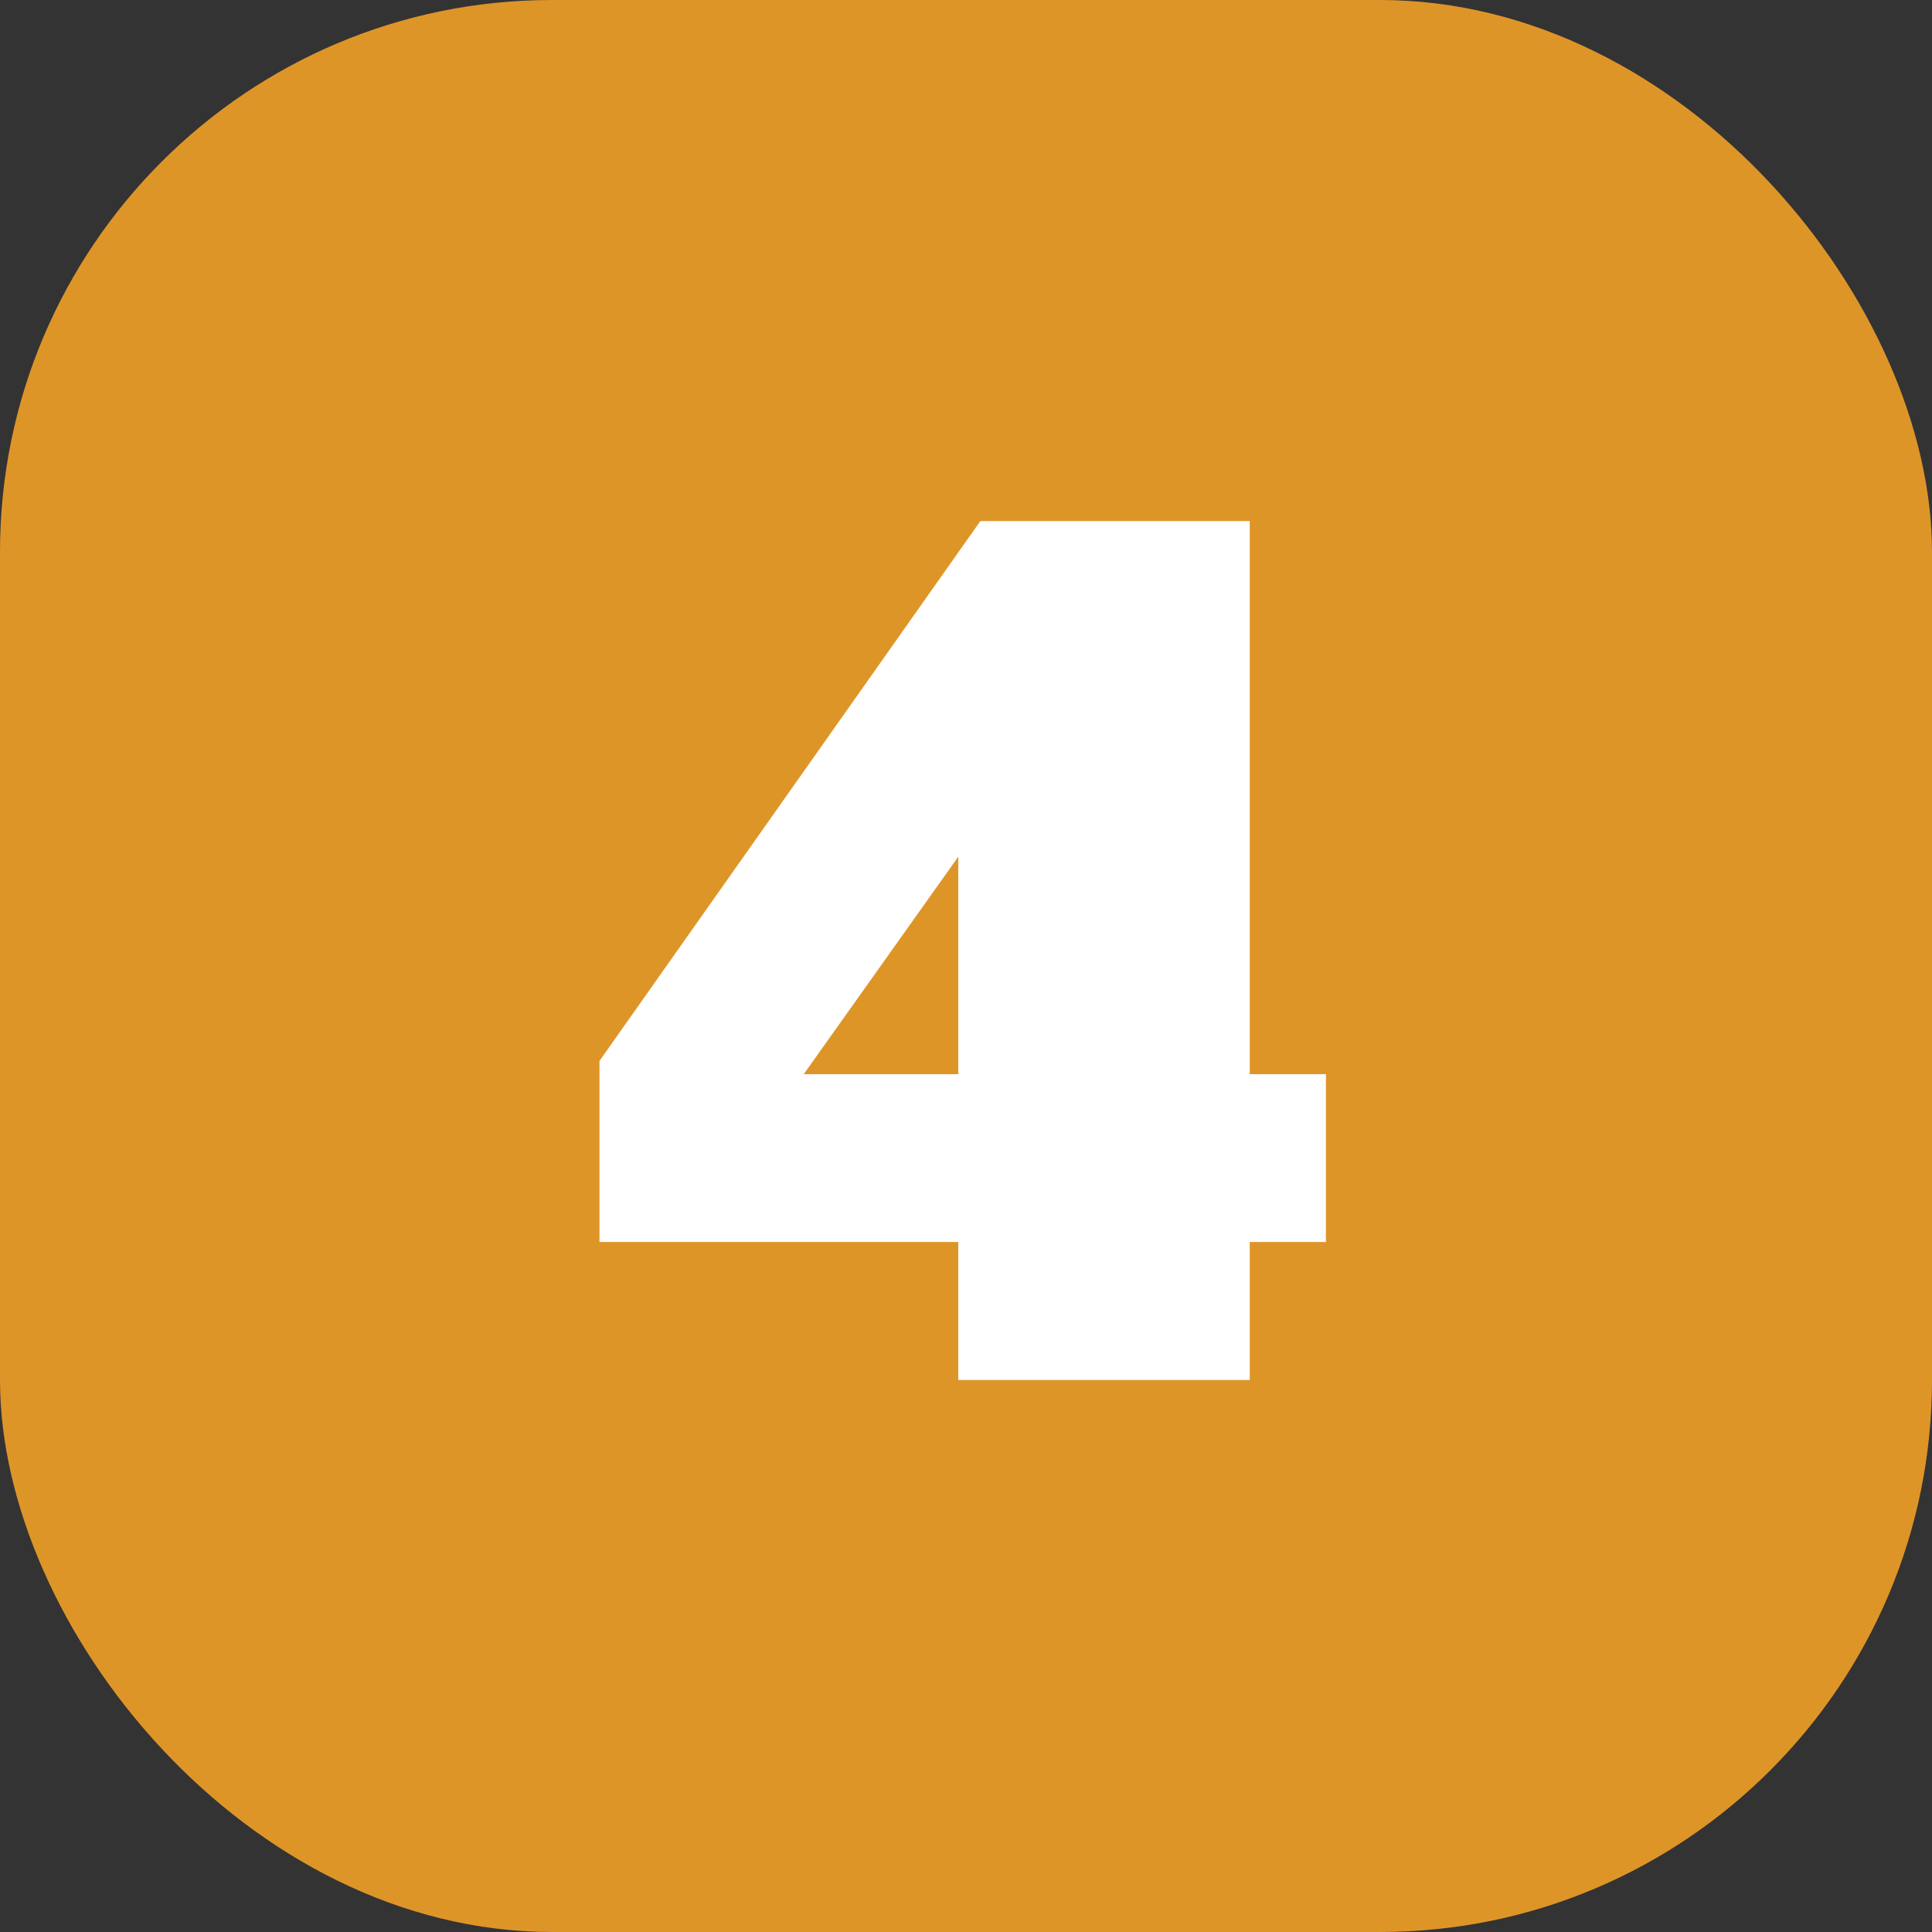 <svg width="70" height="70" viewBox="0 0 70 70" fill="none" xmlns="http://www.w3.org/2000/svg">
<rect x="0" y="0" width="70" height="70" fill="#333333" stroke="none"/>
<rect width="70" height="70" rx="20" fill="#DE9528"/>
<path d="M34.72 50V45H21.72V38.44L35.52 18.88H45.28V38.92H48.04V45H45.28V50H34.72ZM29.12 38.92H34.72V31.04L29.12 38.92Z" fill="white"/>
</svg>
